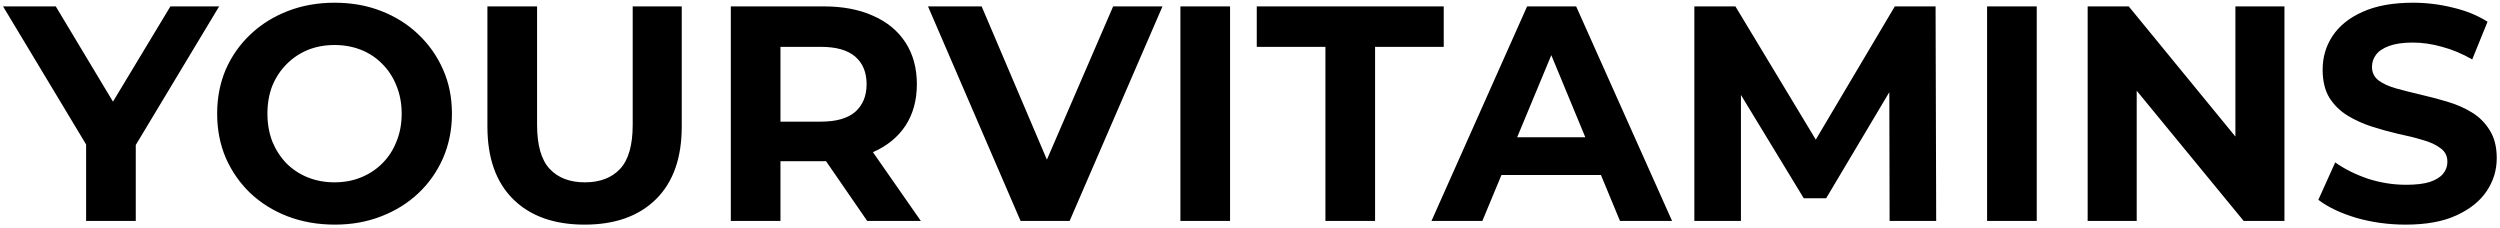 <svg width="681" height="62" viewBox="0 0 681 62" fill="none" xmlns="http://www.w3.org/2000/svg">
<path d="M23.458 60.186V36.307L26.547 44.489L0.831 1.741H15.192L34.897 34.554H26.631L46.419 1.741H59.694L33.978 44.489L36.984 36.307V60.186H23.458ZM91.213 61.188C86.594 61.188 82.308 60.437 78.356 58.934C74.459 57.431 71.064 55.316 68.169 52.588C65.331 49.861 63.104 46.66 61.49 42.986C59.931 39.313 59.152 35.305 59.152 30.963C59.152 26.622 59.931 22.614 61.49 18.94C63.104 15.267 65.358 12.066 68.253 9.339C71.147 6.611 74.543 4.496 78.439 2.993C82.335 1.49 86.566 0.739 91.13 0.739C95.75 0.739 99.98 1.49 103.821 2.993C107.717 4.496 111.085 6.611 113.924 9.339C116.818 12.066 119.073 15.267 120.687 18.94C122.301 22.558 123.108 26.566 123.108 30.963C123.108 35.305 122.301 39.341 120.687 43.07C119.073 46.744 116.818 49.944 113.924 52.672C111.085 55.344 107.717 57.431 103.821 58.934C99.98 60.437 95.778 61.188 91.213 61.188ZM91.13 49.666C93.746 49.666 96.14 49.221 98.311 48.33C100.537 47.44 102.485 46.159 104.155 44.489C105.825 42.82 107.105 40.843 107.996 38.561C108.942 36.279 109.415 33.747 109.415 30.963C109.415 28.18 108.942 25.648 107.996 23.366C107.105 21.083 105.825 19.107 104.155 17.438C102.541 15.768 100.62 14.487 98.394 13.597C96.168 12.706 93.746 12.261 91.13 12.261C88.514 12.261 86.093 12.706 83.866 13.597C81.695 14.487 79.775 15.768 78.105 17.438C76.435 19.107 75.127 21.083 74.181 23.366C73.29 25.648 72.845 28.18 72.845 30.963C72.845 33.691 73.29 36.224 74.181 38.561C75.127 40.843 76.407 42.82 78.022 44.489C79.691 46.159 81.64 47.44 83.866 48.33C86.093 49.221 88.514 49.666 91.13 49.666ZM159.24 61.188C150.946 61.188 144.462 58.878 139.786 54.258C135.11 49.638 132.772 43.042 132.772 34.47V1.741H146.298V33.969C146.298 39.535 147.44 43.543 149.722 45.992C152.004 48.441 155.204 49.666 159.323 49.666C163.442 49.666 166.643 48.441 168.925 45.992C171.207 43.543 172.348 39.535 172.348 33.969V1.741H185.707V34.47C185.707 43.042 183.37 49.638 178.694 54.258C174.018 58.878 167.534 61.188 159.24 61.188ZM199.074 60.186V1.741H224.372C229.604 1.741 234.113 2.603 237.898 4.329C241.683 5.999 244.605 8.42 246.665 11.593C248.724 14.766 249.754 18.551 249.754 22.948C249.754 27.29 248.724 31.047 246.665 34.22C244.605 37.337 241.683 39.73 237.898 41.4C234.113 43.07 229.604 43.905 224.372 43.905H206.588L212.599 37.977V60.186H199.074ZM236.228 60.186L221.617 38.979H236.061L250.84 60.186H236.228ZM212.599 39.48L206.588 33.134H223.621C227.795 33.134 230.912 32.244 232.972 30.462C235.031 28.626 236.061 26.121 236.061 22.948C236.061 19.72 235.031 17.215 232.972 15.434C230.912 13.652 227.795 12.762 223.621 12.762H206.588L212.599 6.333V39.48ZM278.004 60.186L252.789 1.741H267.401L289.443 53.507H280.843L303.219 1.741H316.662L291.363 60.186H278.004ZM321.542 60.186V1.741H335.068V60.186H321.542ZM361.045 60.186V12.762H342.342V1.741H393.273V12.762H374.571V60.186H361.045ZM389.934 60.186L415.984 1.741H429.343L455.476 60.186H441.283L419.908 8.587H425.252L403.794 60.186H389.934ZM402.959 47.662L406.549 37.392H436.607L440.281 47.662H402.959ZM461.54 60.186V1.741H472.728L497.609 42.986H491.681L516.145 1.741H527.25L527.417 60.186H514.726L514.642 21.195H516.98L497.442 54.008H491.347L471.392 21.195H474.231V60.186H461.54ZM541.283 60.186V1.741H554.809V60.186H541.283ZM568.679 60.186V1.741H579.867L614.35 43.822H608.923V1.741H622.282V60.186H611.178L576.611 18.105H582.038V60.186H568.679ZM655.314 61.188C650.638 61.188 646.157 60.576 641.871 59.351C637.585 58.071 634.134 56.429 631.518 54.425L636.11 44.239C638.615 46.02 641.565 47.495 644.961 48.664C648.412 49.777 651.89 50.334 655.397 50.334C658.069 50.334 660.212 50.084 661.826 49.583C663.496 49.026 664.721 48.275 665.5 47.328C666.279 46.382 666.669 45.297 666.669 44.072C666.669 42.513 666.057 41.289 664.832 40.398C663.607 39.452 661.993 38.7 659.989 38.144C657.986 37.532 655.759 36.975 653.31 36.474C650.916 35.917 648.495 35.249 646.046 34.47C643.652 33.691 641.454 32.689 639.45 31.464C637.446 30.24 635.804 28.626 634.524 26.622C633.299 24.618 632.687 22.058 632.687 18.94C632.687 15.601 633.578 12.567 635.359 9.84C637.196 7.056 639.923 4.858 643.541 3.244C647.215 1.574 651.807 0.739 657.318 0.739C660.991 0.739 664.609 1.184 668.172 2.075C671.734 2.91 674.879 4.19 677.607 5.915L673.432 16.185C670.704 14.627 667.977 13.486 665.249 12.762C662.522 11.983 659.85 11.593 657.234 11.593C654.618 11.593 652.475 11.899 650.805 12.511C649.135 13.124 647.938 13.931 647.215 14.933C646.491 15.879 646.129 16.992 646.129 18.272C646.129 19.775 646.742 21 647.966 21.946C649.191 22.837 650.805 23.56 652.809 24.117C654.813 24.674 657.011 25.23 659.405 25.787C661.854 26.343 664.275 26.984 666.669 27.707C669.118 28.431 671.344 29.405 673.348 30.63C675.352 31.854 676.966 33.468 678.191 35.472C679.471 37.476 680.111 40.009 680.111 43.07C680.111 46.354 679.193 49.36 677.356 52.087C675.519 54.815 672.764 57.014 669.09 58.683C665.472 60.353 660.88 61.188 655.314 61.188Z" fill="black"/>
</svg>
